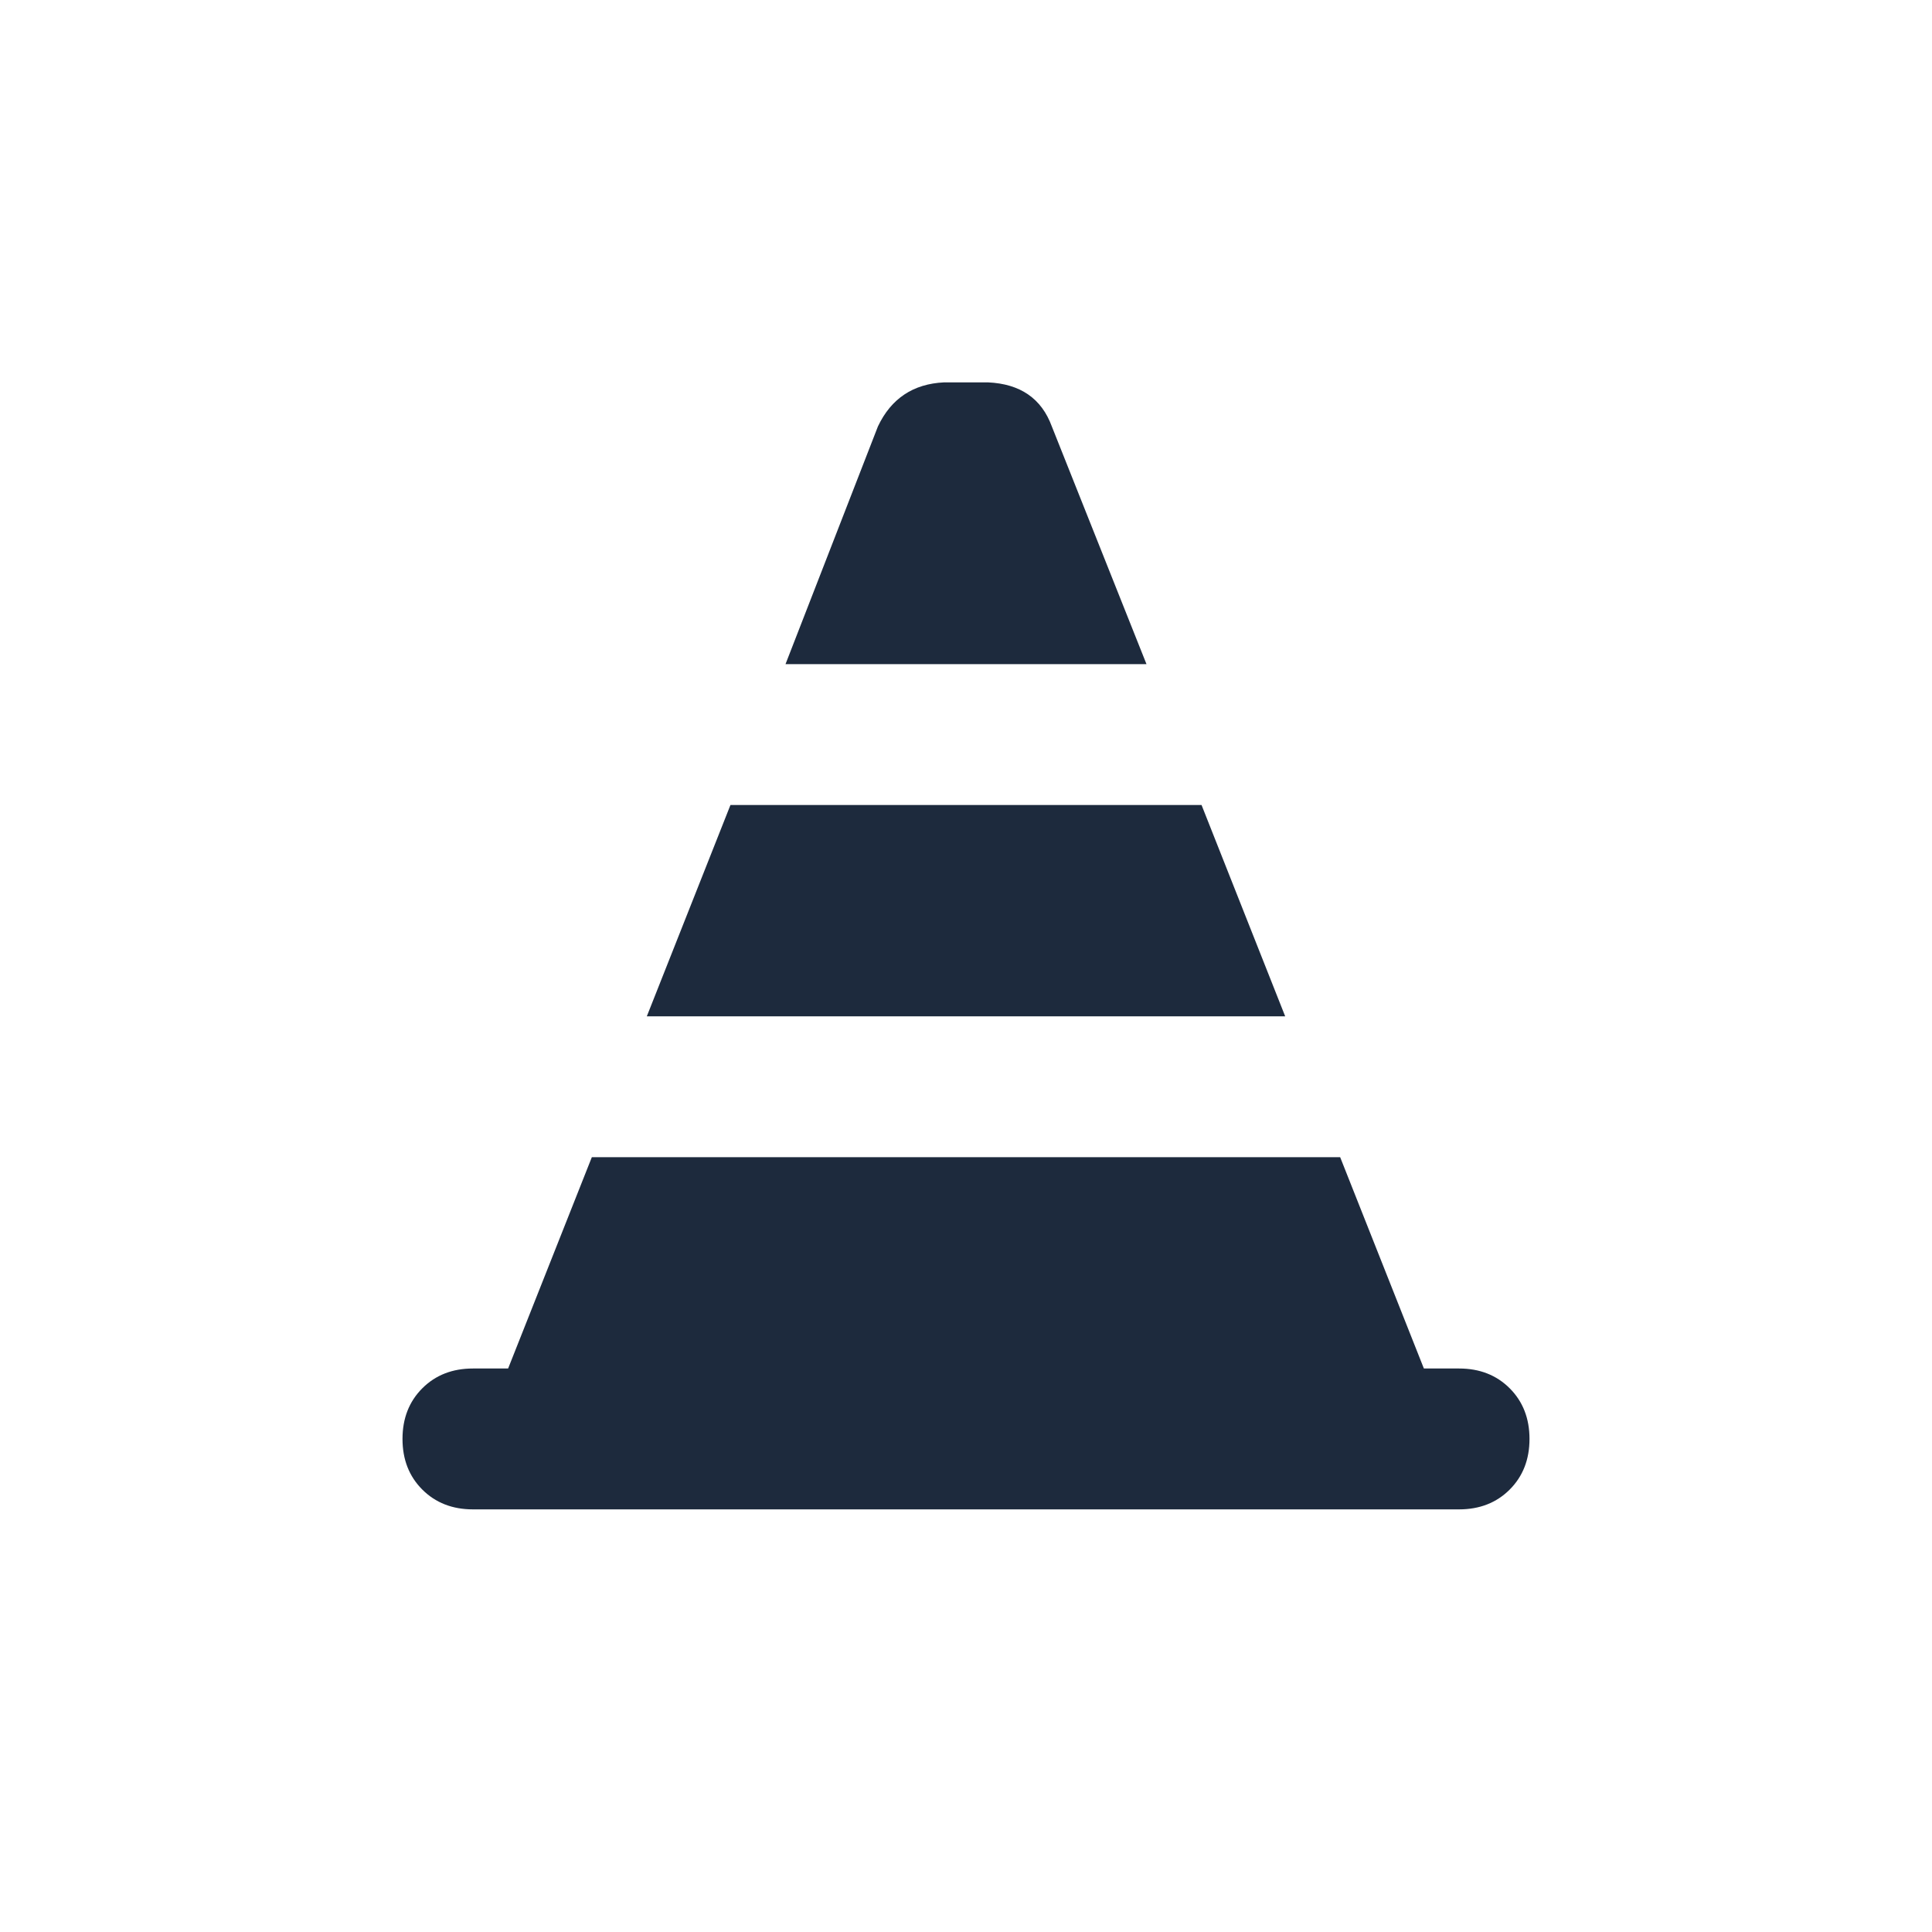 <svg width="24" height="24" viewBox="0 0 24 24" fill="none" xmlns="http://www.w3.org/2000/svg">
<path d="M9.758 8.25L10.906 5.297C11.07 4.951 11.344 4.768 11.727 4.75H12.273C12.675 4.768 12.939 4.951 13.066 5.297L14.242 8.25H9.758ZM14.926 10L15.965 12.625H8.035L9.074 10H14.926ZM6.312 17L7.352 14.375H16.648L17.688 17H18.125C18.38 17 18.59 17.082 18.754 17.246C18.918 17.41 19 17.62 19 17.875C19 18.13 18.918 18.34 18.754 18.504C18.59 18.668 18.38 18.75 18.125 18.75H5.875C5.62 18.75 5.41 18.668 5.246 18.504C5.082 18.34 5 18.13 5 17.875C5 17.62 5.082 17.41 5.246 17.246C5.41 17.082 5.62 17 5.875 17H6.312Z" fill="#1D2A3D"/>
</svg>
